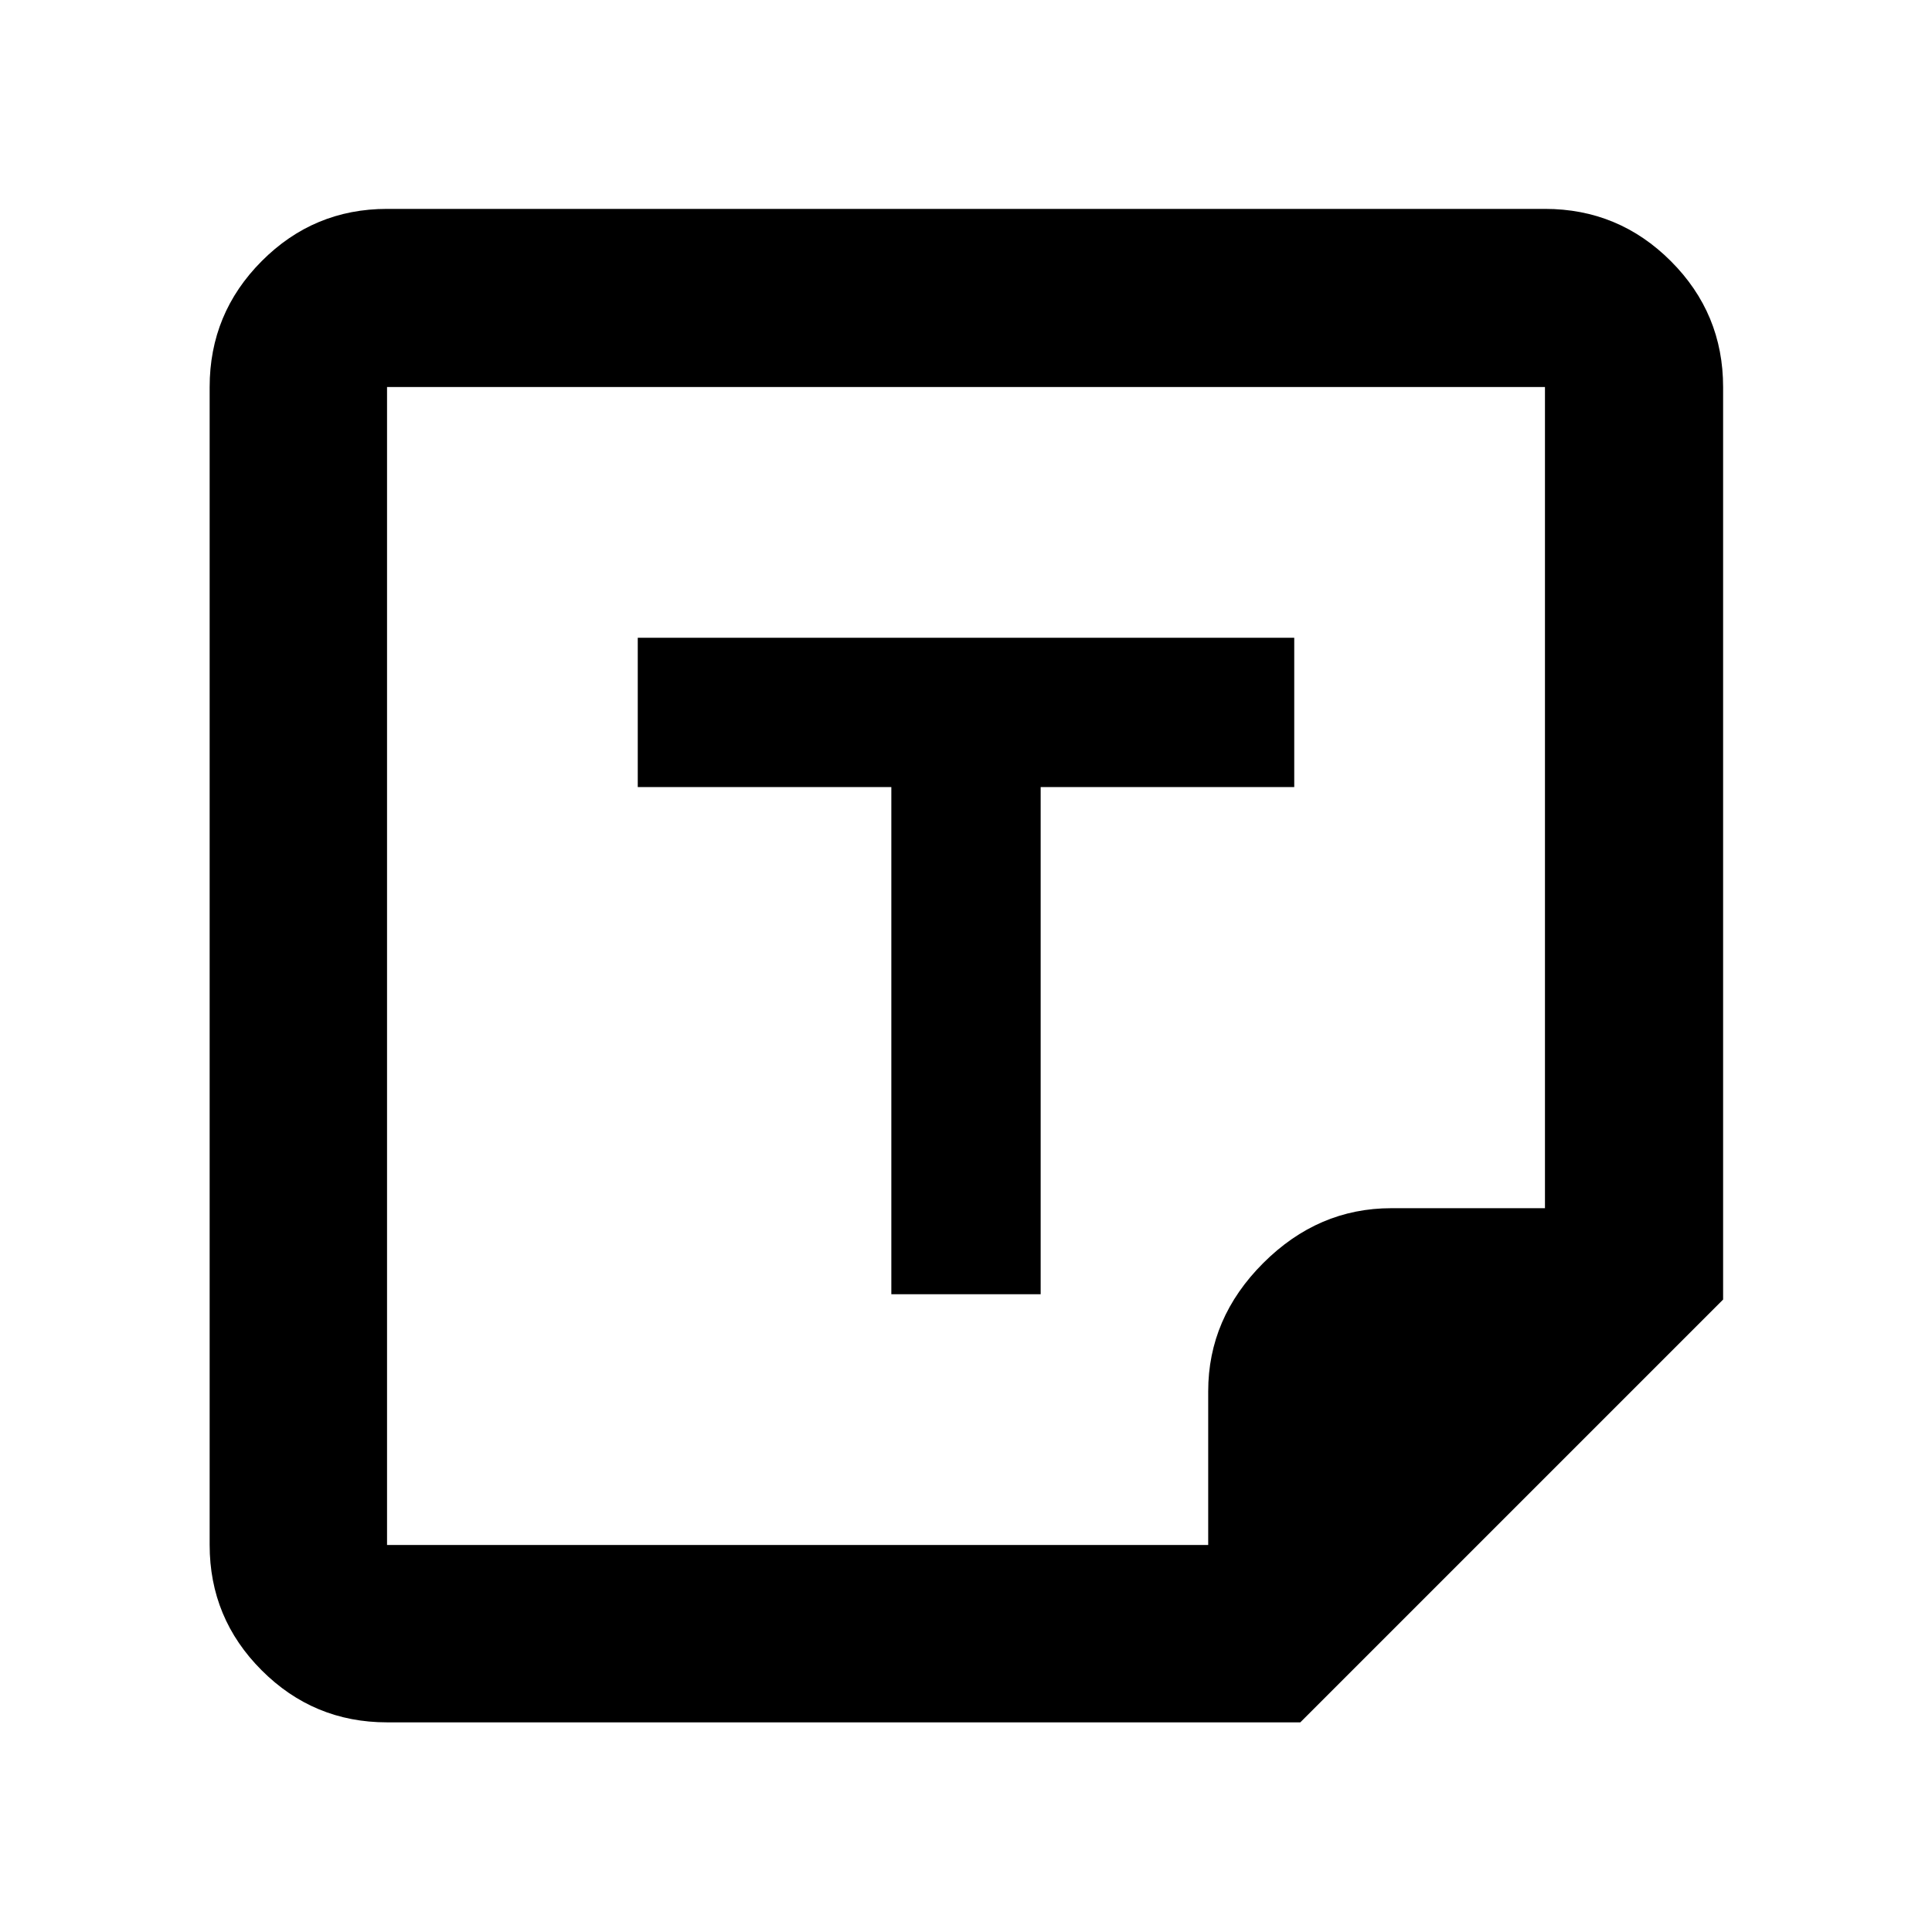 <svg xmlns="http://www.w3.org/2000/svg" height="40" viewBox="0 -960 960 960" width="40"><path d="M646.116-104.173H192.319q-36.44 0-62.293-25.853t-25.853-62.293v-575.362q0-36.595 25.853-62.559t62.293-25.964h575.362q36.595 0 62.559 25.964t25.964 62.559v453.42L646.116-104.173Zm-45.768-88.146v-76.347q0-36.378 27.304-63.682 27.304-27.304 63.682-27.304h76.347v-408.029H192.319v575.362h408.029ZM442.899-316.898h74.202v-252.001h126.001v-74.203H316.898v74.203h126.001v252.001Zm157.449 124.579Zm-408.029 0v-575.362 575.362Z"/></svg>
